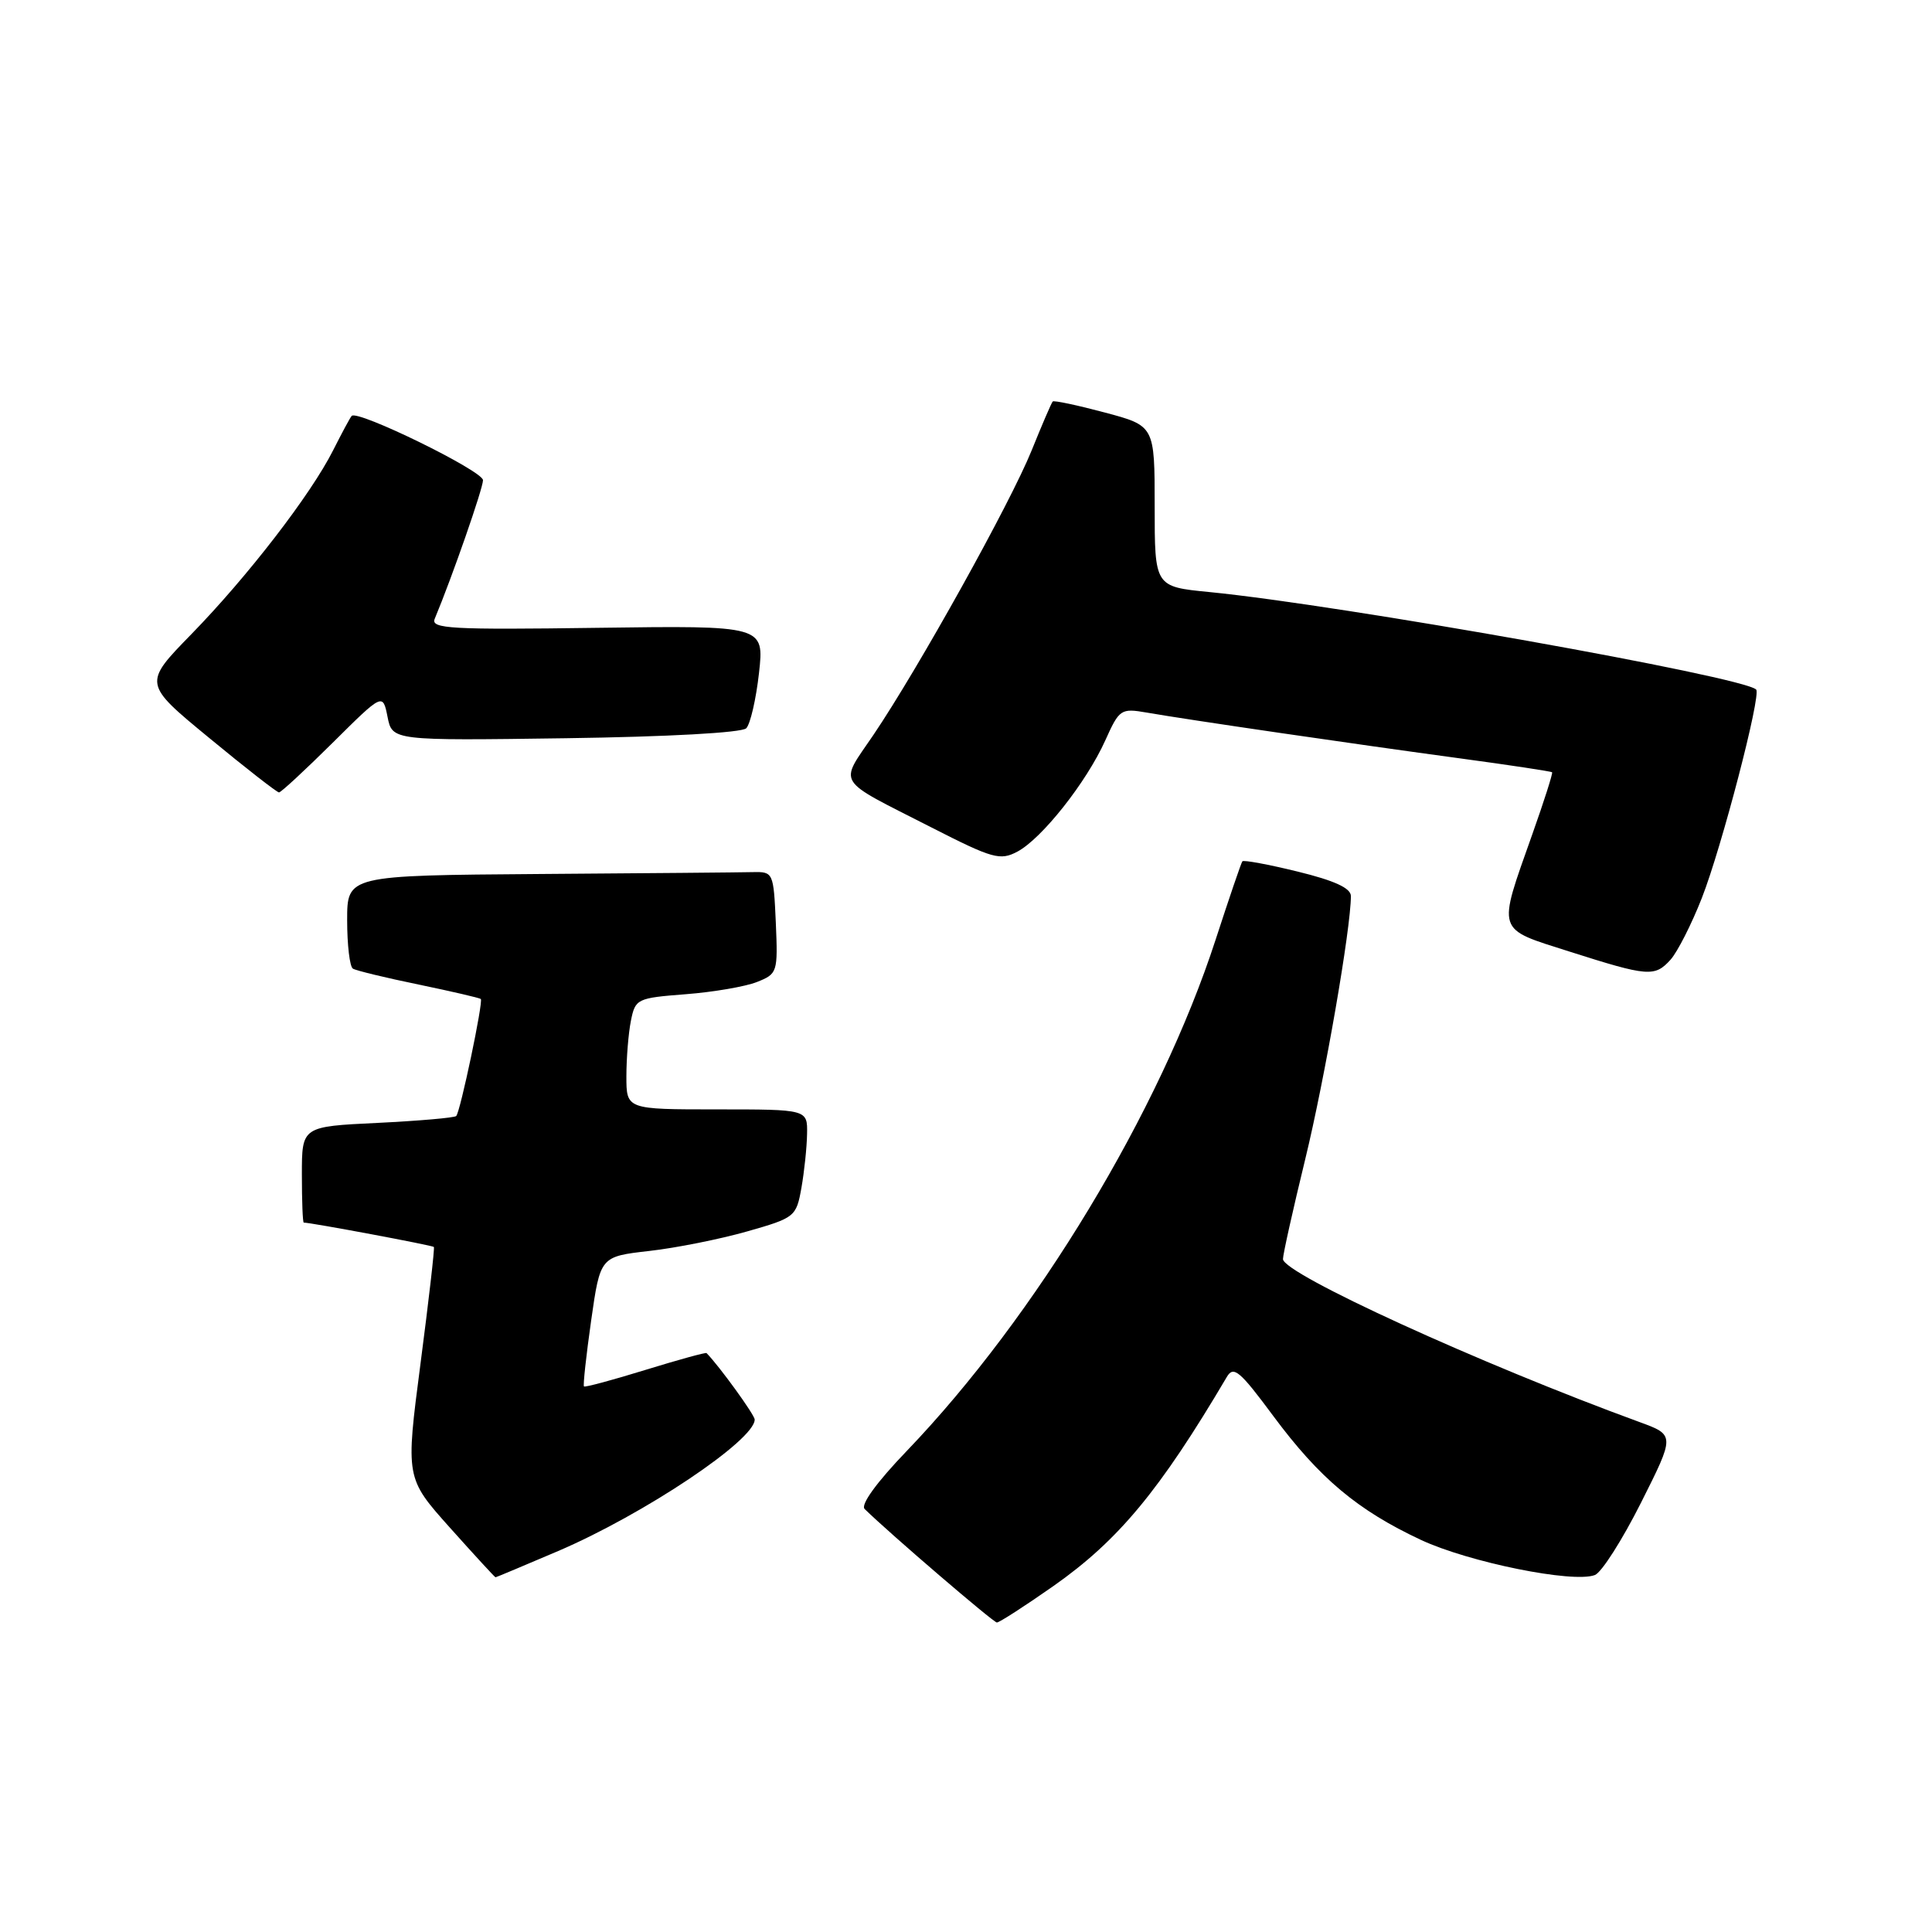 <?xml version="1.0" encoding="UTF-8" standalone="no"?>
<!DOCTYPE svg PUBLIC "-//W3C//DTD SVG 1.1//EN" "http://www.w3.org/Graphics/SVG/1.1/DTD/svg11.dtd" >
<svg xmlns="http://www.w3.org/2000/svg" xmlns:xlink="http://www.w3.org/1999/xlink" version="1.1" viewBox="0 0 256 256">
 <g >
 <path fill="currentColor"
d=" M 139.61 210.14 C 148.20 204.10 153.67 197.51 162.55 182.47 C 163.45 180.93 164.25 181.60 168.72 187.63 C 174.85 195.89 179.88 200.11 188.27 204.04 C 194.63 207.01 208.45 209.81 211.33 208.70 C 212.22 208.36 214.96 204.05 217.44 199.12 C 221.95 190.15 221.95 190.15 217.22 188.42 C 196.19 180.74 170.00 168.77 170.00 166.83 C 170.00 166.21 171.33 160.25 172.95 153.60 C 175.54 142.97 179.00 123.03 179.00 118.73 C 179.00 117.68 176.82 116.68 171.95 115.49 C 168.08 114.54 164.78 113.93 164.62 114.13 C 164.46 114.33 162.87 119.00 161.08 124.50 C 153.70 147.23 137.26 174.43 120.14 192.27 C 116.16 196.41 114.00 199.39 114.57 199.95 C 117.92 203.23 131.61 214.97 132.09 214.99 C 132.42 214.99 135.80 212.81 139.61 210.14 Z  M 73.96 205.52 C 85.33 200.65 100.00 190.84 100.00 188.10 C 100.00 187.48 95.31 181.01 93.62 179.29 C 93.51 179.18 89.87 180.18 85.52 181.52 C 81.18 182.86 77.51 183.85 77.38 183.71 C 77.24 183.57 77.67 179.64 78.33 174.98 C 79.54 166.50 79.54 166.50 86.02 165.76 C 89.58 165.36 95.42 164.19 99.00 163.17 C 105.33 161.37 105.51 161.22 106.19 157.41 C 106.57 155.26 106.91 152.04 106.94 150.25 C 107.00 147.00 107.00 147.00 95.00 147.00 C 83.00 147.00 83.00 147.00 83.00 142.62 C 83.00 140.22 83.27 136.90 83.60 135.25 C 84.18 132.35 84.41 132.24 90.85 131.74 C 94.51 131.46 98.76 130.73 100.30 130.12 C 103.02 129.04 103.08 128.84 102.80 122.26 C 102.50 115.61 102.46 115.50 99.75 115.56 C 98.24 115.60 85.53 115.71 71.50 115.81 C 46.00 116.00 46.00 116.00 46.00 121.94 C 46.00 125.21 46.34 128.09 46.76 128.35 C 47.18 128.61 51.10 129.56 55.48 130.46 C 59.86 131.37 63.56 132.23 63.71 132.37 C 64.06 132.72 60.99 147.34 60.45 147.88 C 60.22 148.11 55.52 148.52 50.02 148.79 C 40.00 149.27 40.00 149.27 40.00 155.63 C 40.00 159.14 40.11 162.00 40.25 162.00 C 41.26 162.01 57.33 165.02 57.49 165.23 C 57.61 165.38 56.81 172.33 55.72 180.68 C 53.74 195.85 53.74 195.85 59.62 202.43 C 62.85 206.04 65.57 209.00 65.66 209.00 C 65.75 209.00 69.48 207.43 73.96 205.52 Z  M 221.36 127.16 C 222.27 126.14 224.14 122.47 225.50 119.00 C 228.12 112.32 233.40 92.06 232.70 91.37 C 231.00 89.66 177.74 80.17 160.25 78.45 C 153.00 77.74 153.00 77.74 153.00 67.08 C 153.00 56.42 153.00 56.42 146.39 54.66 C 142.75 53.69 139.64 53.03 139.49 53.20 C 139.33 53.36 138.07 56.28 136.70 59.68 C 133.87 66.68 121.70 88.55 115.74 97.37 C 111.17 104.12 110.50 103.05 123.40 109.63 C 131.55 113.79 132.52 114.06 134.82 112.84 C 138.06 111.11 143.96 103.65 146.45 98.12 C 148.32 93.96 148.52 93.83 151.95 94.42 C 157.24 95.35 179.85 98.65 193.47 100.49 C 200.06 101.38 205.54 102.21 205.66 102.33 C 205.78 102.45 204.60 106.15 203.03 110.57 C 198.39 123.70 198.15 122.96 208.00 126.10 C 218.39 129.41 219.26 129.48 221.36 127.16 Z  M 44.08 98.42 C 50.72 91.83 50.72 91.83 51.35 94.98 C 51.98 98.14 51.98 98.14 74.94 97.82 C 88.49 97.63 98.31 97.09 98.88 96.50 C 99.42 95.95 100.18 92.66 100.57 89.19 C 101.27 82.89 101.27 82.89 79.12 83.19 C 59.75 83.46 57.05 83.31 57.60 82.00 C 59.91 76.47 64.00 64.72 64.00 63.63 C 64.00 62.40 47.36 54.26 46.60 55.11 C 46.40 55.32 45.30 57.37 44.15 59.65 C 41.19 65.53 32.82 76.38 25.35 84.04 C 18.97 90.58 18.97 90.58 27.73 97.79 C 32.54 101.76 36.70 105.00 36.97 105.00 C 37.23 105.00 40.43 102.04 44.08 98.42 Z "/>
</g>
</svg>
